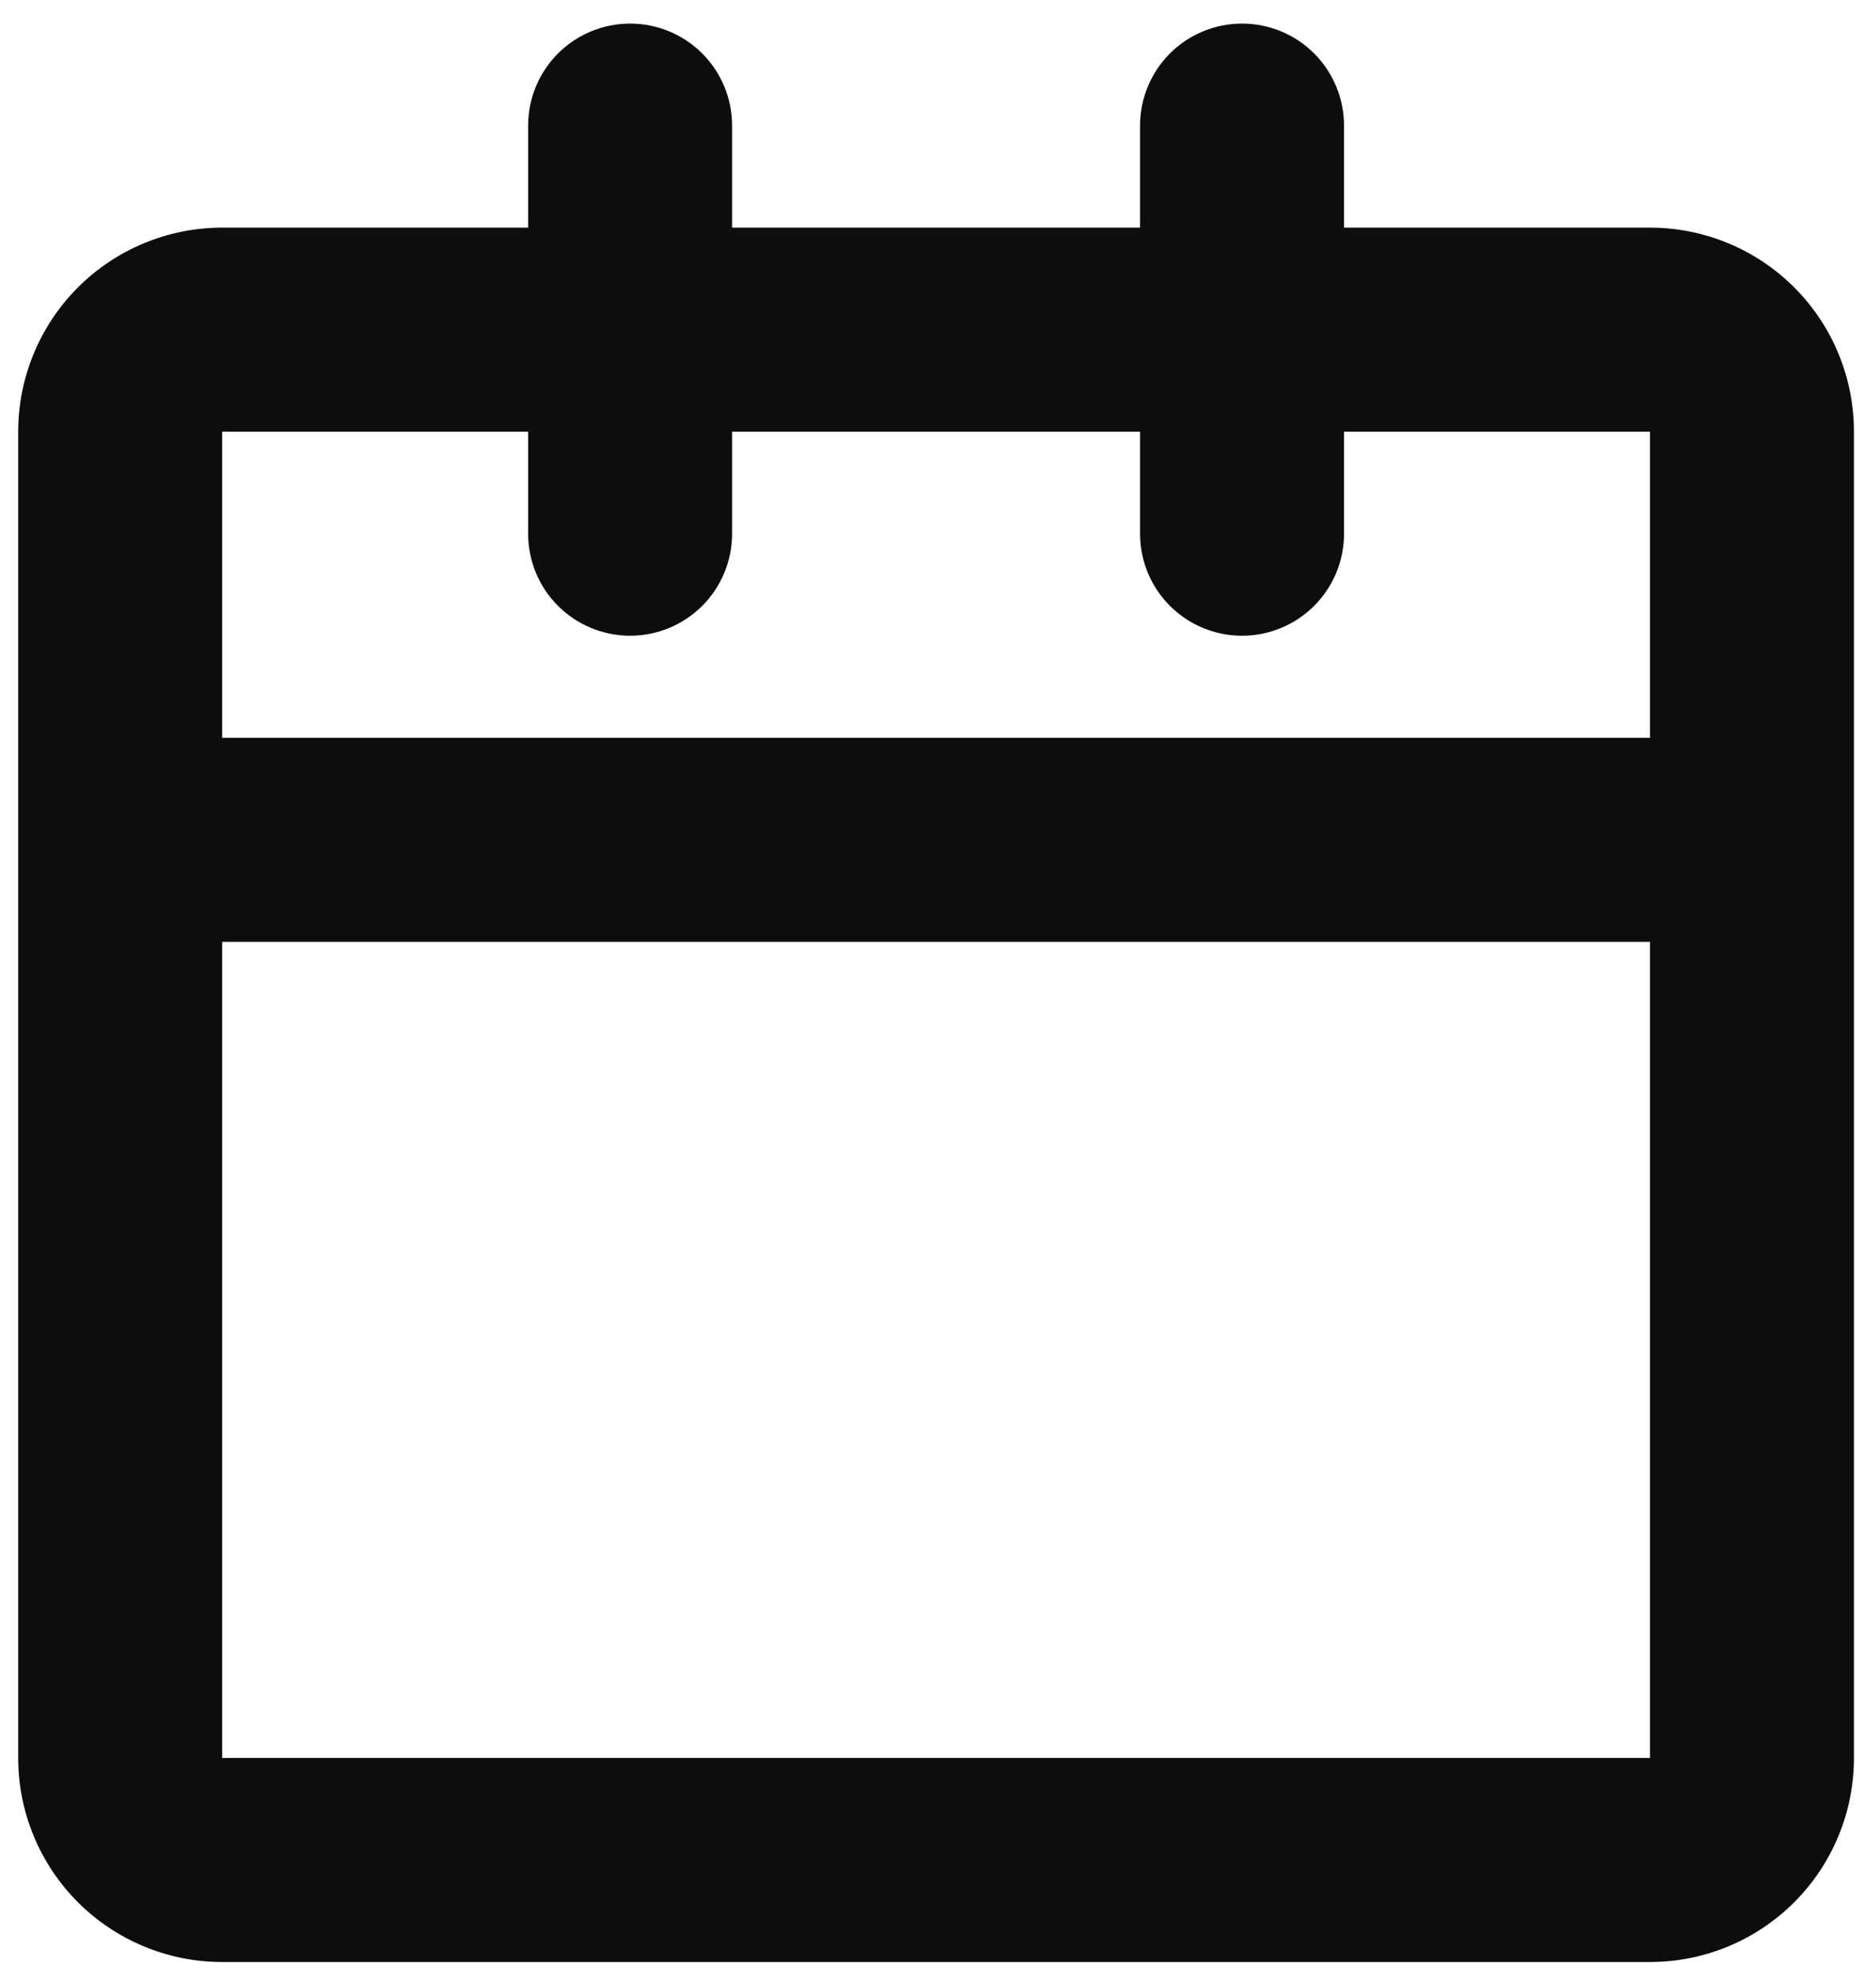 <svg width="37" height="39" viewBox="0 0 37 39" fill="none" xmlns="http://www.w3.org/2000/svg">
<g id="&#240;&#159;&#166;&#134; icon &#34;calendar&#34;">
<path id="Vector" d="M12.428 0.465C12.961 0.465 13.473 0.677 13.85 1.054C14.227 1.432 14.439 1.943 14.439 2.477V4.488H22.485V2.477C22.485 1.943 22.697 1.432 23.074 1.054C23.451 0.677 23.963 0.465 24.497 0.465C25.03 0.465 25.542 0.677 25.919 1.054C26.296 1.432 26.508 1.943 26.508 2.477V4.488H32.542C33.609 4.488 34.633 4.912 35.387 5.666C36.142 6.421 36.565 7.444 36.565 8.511V34.66C36.565 35.727 36.142 36.751 35.387 37.505C34.633 38.259 33.609 38.683 32.542 38.683H4.382C3.315 38.683 2.292 38.259 1.537 37.505C0.783 36.751 0.359 35.727 0.359 34.66V8.511C0.359 7.444 0.783 6.421 1.537 5.666C2.292 4.912 3.315 4.488 4.382 4.488H10.416V2.477C10.416 1.943 10.628 1.432 11.005 1.054C11.383 0.677 11.894 0.465 12.428 0.465ZM10.416 8.511H4.382V14.546H32.542V8.511H26.508V10.523C26.508 11.056 26.296 11.568 25.919 11.945C25.542 12.322 25.03 12.534 24.497 12.534C23.963 12.534 23.451 12.322 23.074 11.945C22.697 11.568 22.485 11.056 22.485 10.523V8.511H14.439V10.523C14.439 11.056 14.227 11.568 13.85 11.945C13.473 12.322 12.961 12.534 12.428 12.534C11.894 12.534 11.383 12.322 11.005 11.945C10.628 11.568 10.416 11.056 10.416 10.523V8.511ZM32.542 18.569H4.382V34.66H32.542V18.569Z" fill="#0D0D0D"/>
</g>
</svg>
